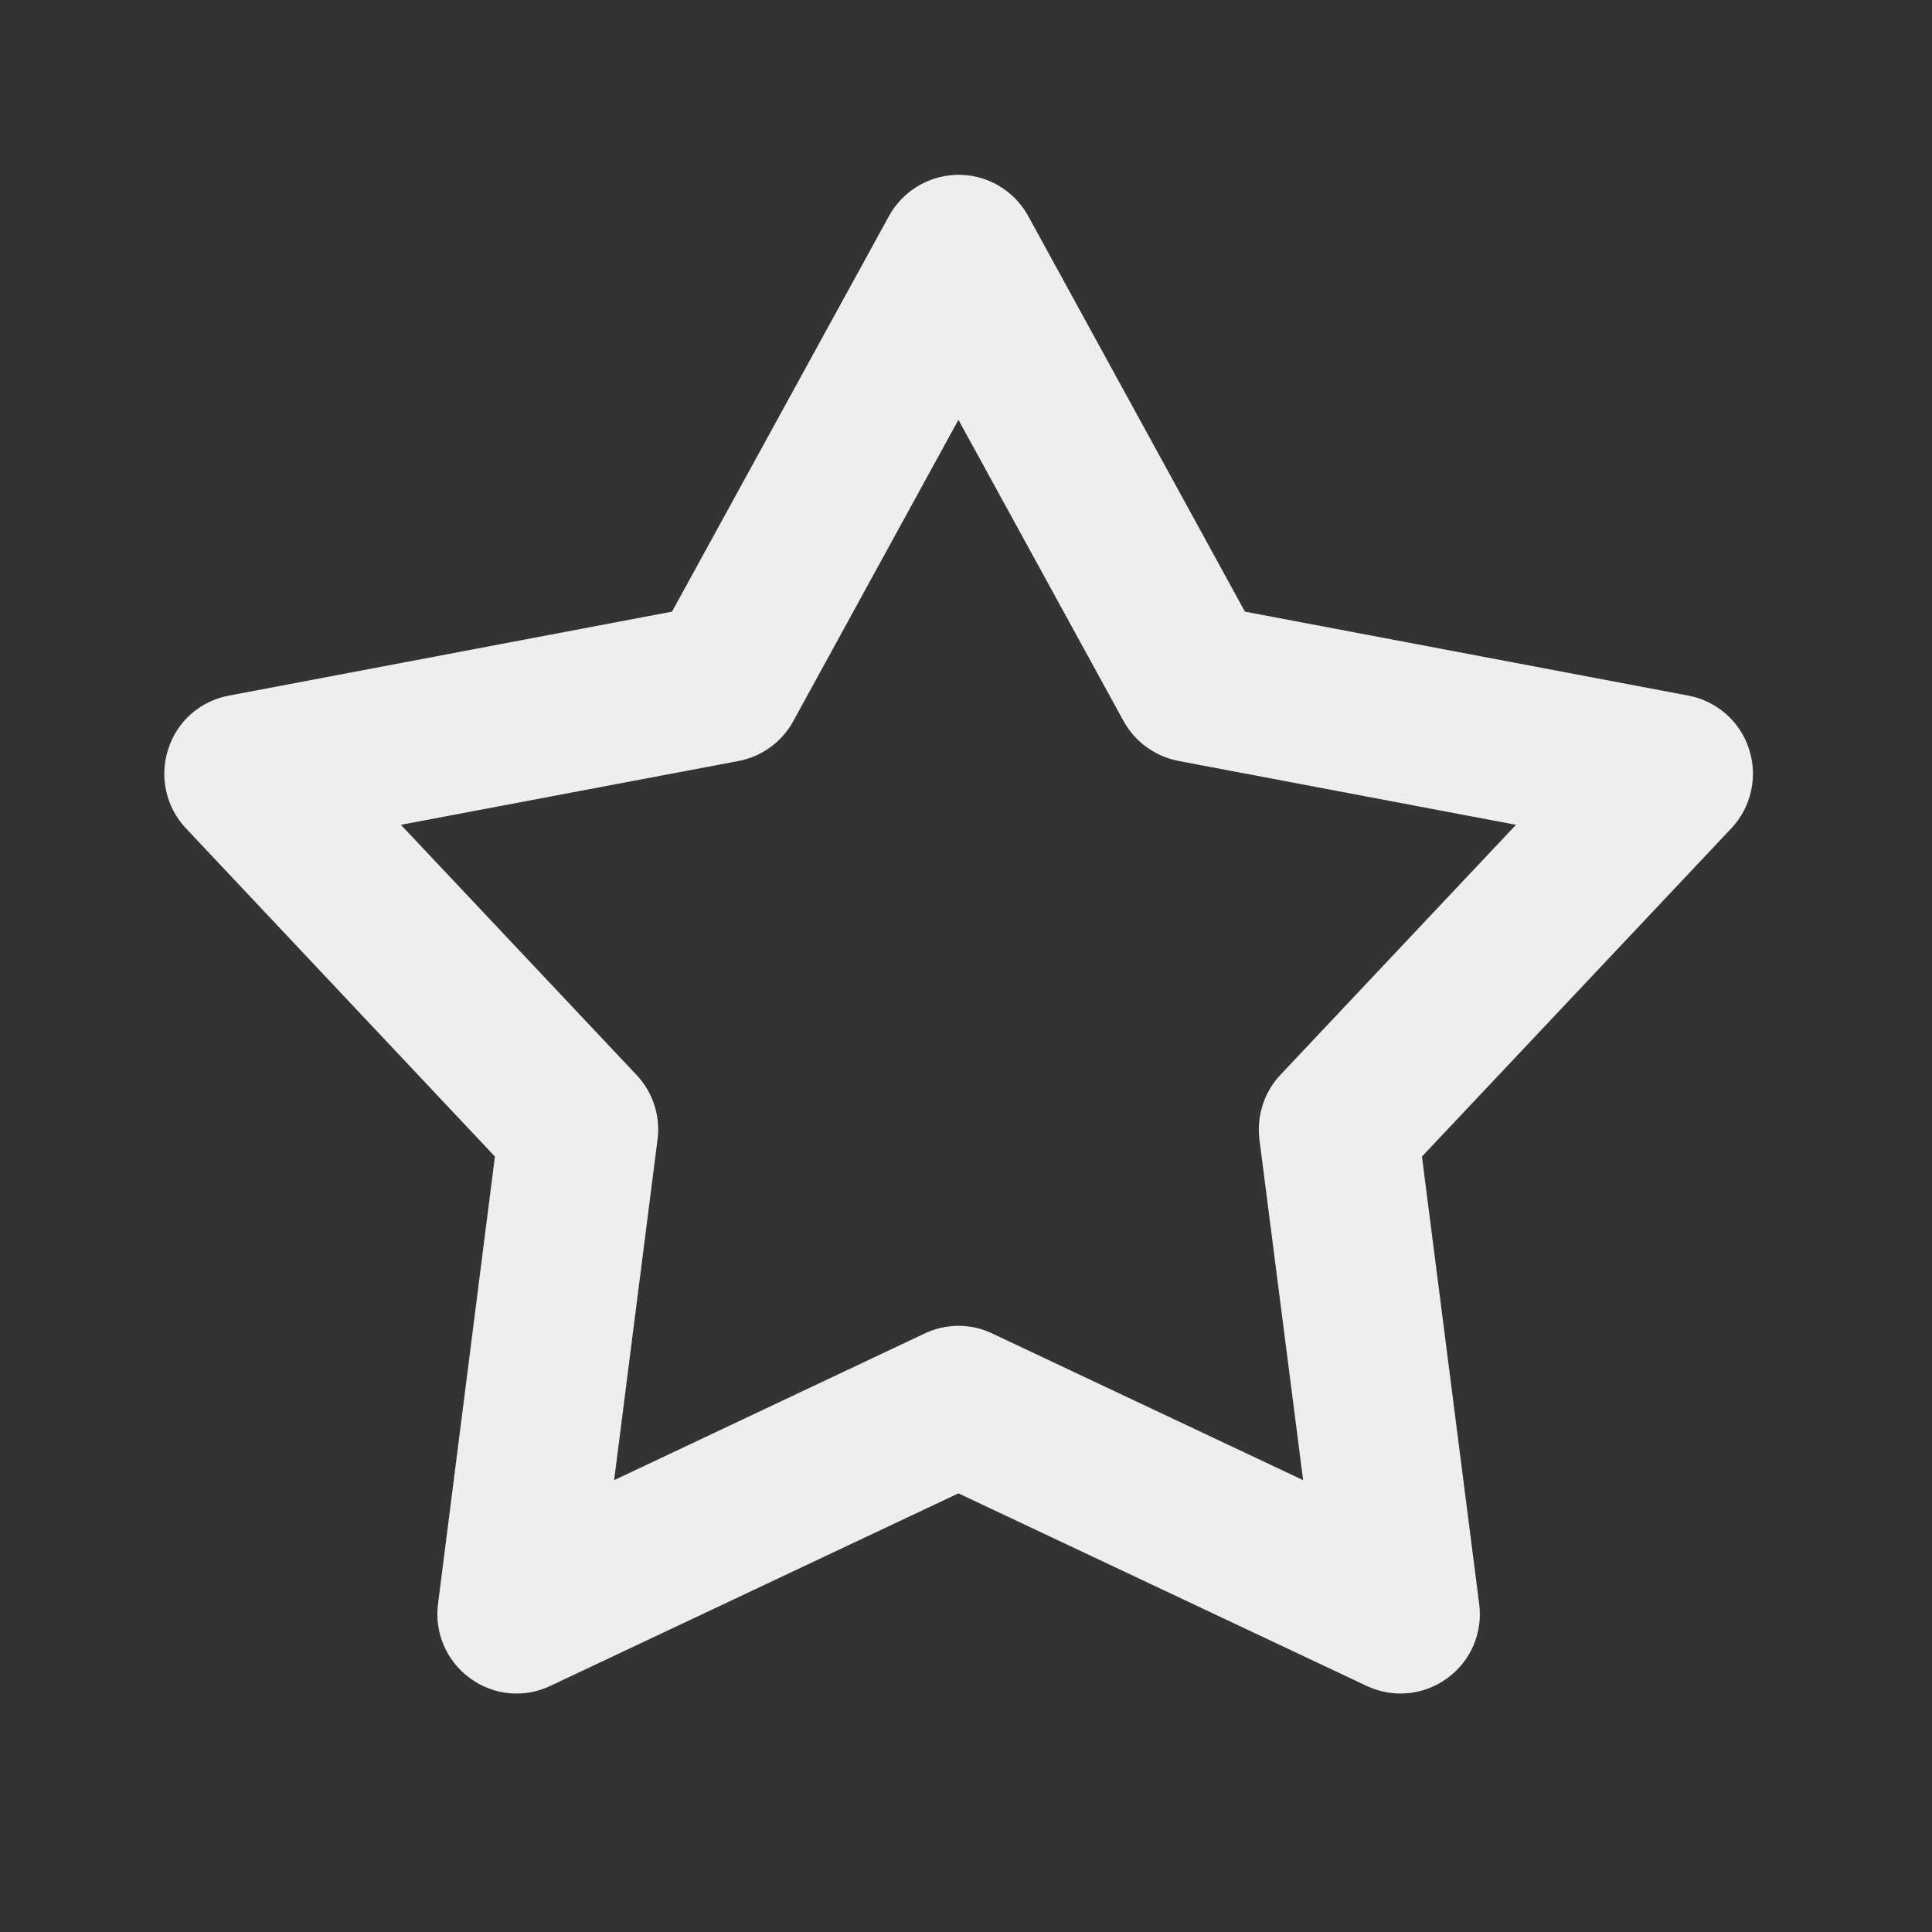
<svg xmlns="http://www.w3.org/2000/svg" xmlns:xlink="http://www.w3.org/1999/xlink" width="24px" height="24px" viewBox="0 0 24 24" version="1.1">
<rect x="0" y="0" width="24" height="24" fill="#333333" stroke="none"/>
<g id="surface1">
     <defs>
  <style id="current-color-scheme" type="text/css">
   .ColorScheme-Text { color:#eeeeee; } .ColorScheme-Highlight { color:#424242; }
  </style>
 </defs>
<path style="fill:currentColor" class="ColorScheme-Text" d="M 11.879 2.172 C 11.527 2.184 11.211 2.379 11.043 2.684 L 8.348 7.598 L 2.844 8.641 C 2.488 8.707 2.199 8.961 2.09 9.305 C 1.977 9.648 2.062 10.027 2.309 10.289 L 6.148 14.367 L 5.441 19.926 C 5.395 20.281 5.547 20.637 5.84 20.848 C 6.129 21.062 6.516 21.098 6.84 20.941 L 11.906 18.551 L 16.973 20.941 C 17.301 21.098 17.684 21.062 17.977 20.848 C 18.27 20.637 18.422 20.281 18.375 19.926 L 17.664 14.367 L 21.508 10.289 C 21.754 10.027 21.84 9.648 21.727 9.305 C 21.617 8.961 21.324 8.707 20.973 8.641 L 15.465 7.598 L 12.773 2.684 C 12.594 2.359 12.25 2.16 11.879 2.172 Z M 11.906 5.215 L 13.957 8.957 C 14.098 9.215 14.352 9.398 14.641 9.453 L 18.832 10.246 L 15.906 13.352 C 15.703 13.566 15.609 13.863 15.645 14.156 L 16.188 18.387 L 12.328 16.566 C 12.062 16.438 11.754 16.438 11.484 16.566 L 7.629 18.387 L 8.168 14.156 C 8.207 13.863 8.109 13.566 7.906 13.352 L 4.98 10.246 L 9.176 9.453 C 9.465 9.398 9.715 9.215 9.855 8.957 Z M 11.906 5.215 "/>
</g>
</svg>

